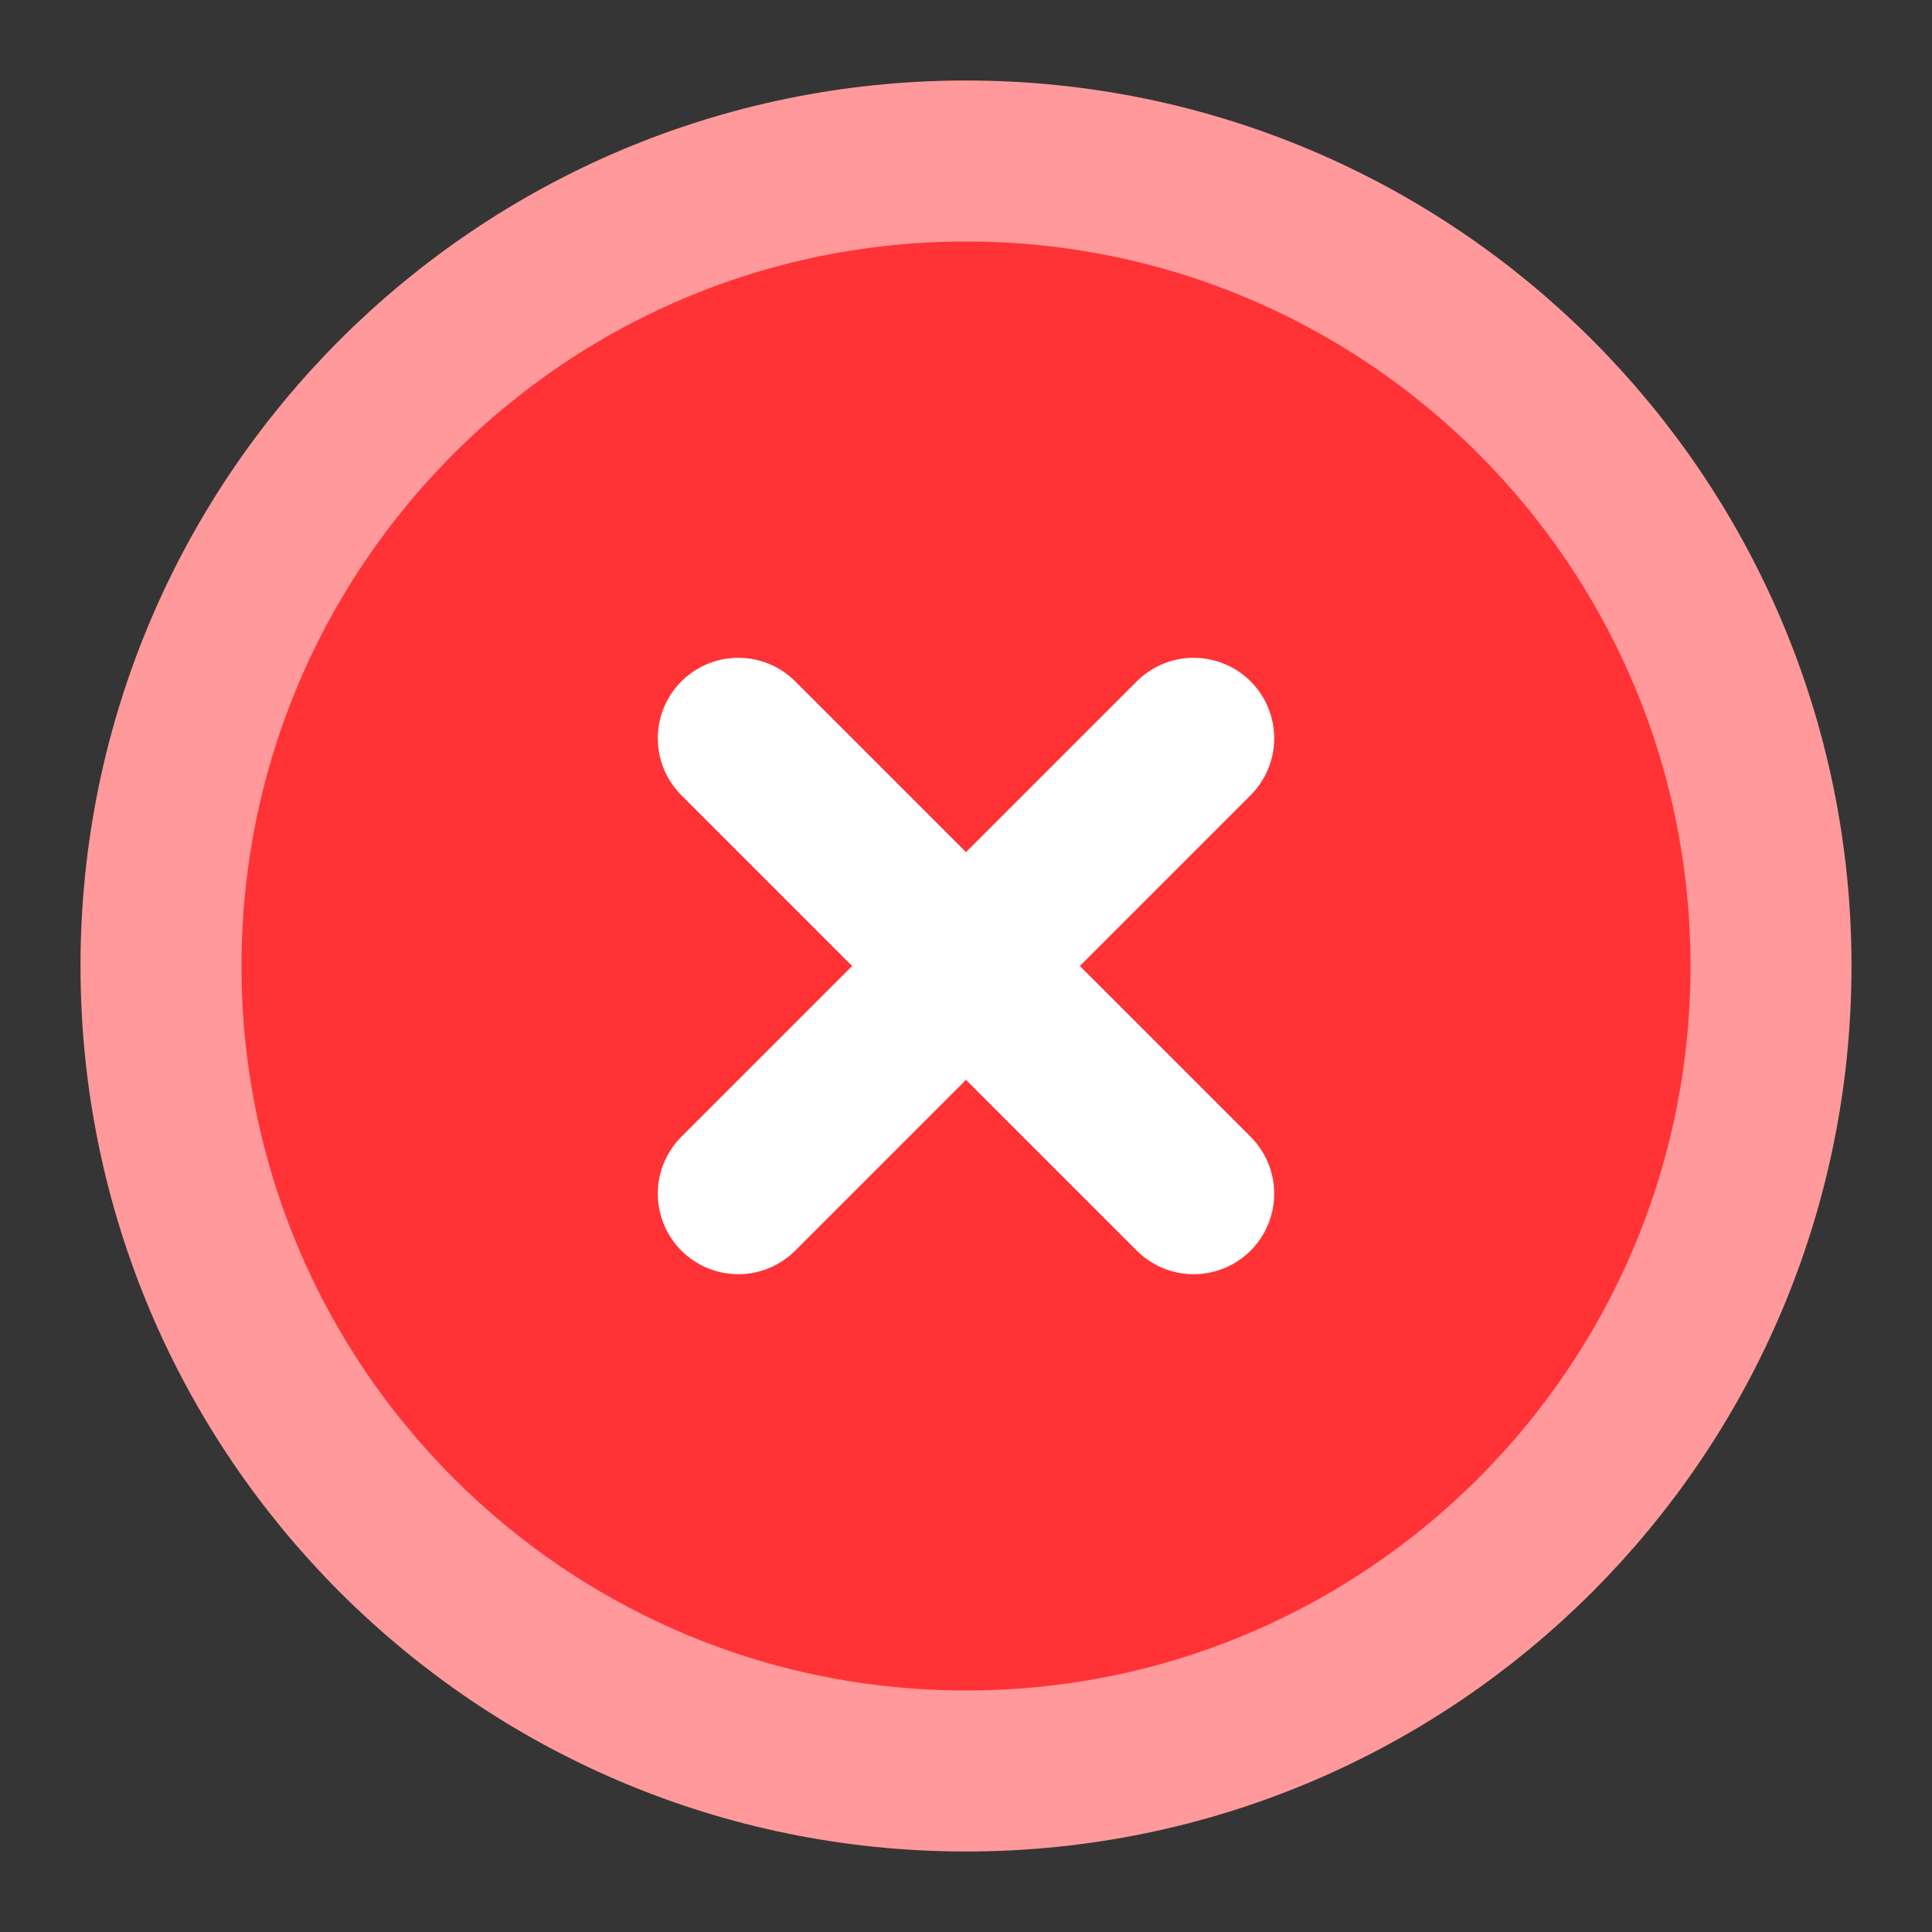 <svg width="256px" height="256px" viewBox="0 0 48 48" fill="none" xmlns="http://www.w3.org/2000/svg">
    <rect x="0" y="0" width="48" height="48" fill="#333333" stroke="none"/>
    <g id="SVGRepo_bgCarrier" stroke-width="0"></g>
    <g id="SVGRepo_tracerCarrier" stroke-linecap="round" stroke-linejoin="round"></g>
    <g id="SVGRepo_iconCarrier">
        <rect width="48" height="48" fill="white" fill-opacity="0.01"></rect>
        <path d="M24 44C35.046 44 44 35.046 44 24C44 12.954 35.046 4 24 4C12.954 4 4 12.954 4 24C4 35.046 12.954 44 24 44Z" fill="#ff3336" stroke="#ff999b" stroke-width="4" stroke-linejoin="round"></path>
        <path d="M29.657 18.343L18.343 29.657" stroke="white" stroke-width="4" stroke-linecap="round" stroke-linejoin="round"></path>
        <path d="M18.343 18.343L29.657 29.657" stroke="white" stroke-width="4" stroke-linecap="round" stroke-linejoin="round"></path>

        <!-- Animasi shake -->
        <animateTransform attributeType="XML" attributeName="transform" type="translate"
            values="0,0; 3,0; -3,0; 3,0; -3,0; 0,0" dur="0.5s" repeatCount="indefinite"/>
    </g>
</svg>

